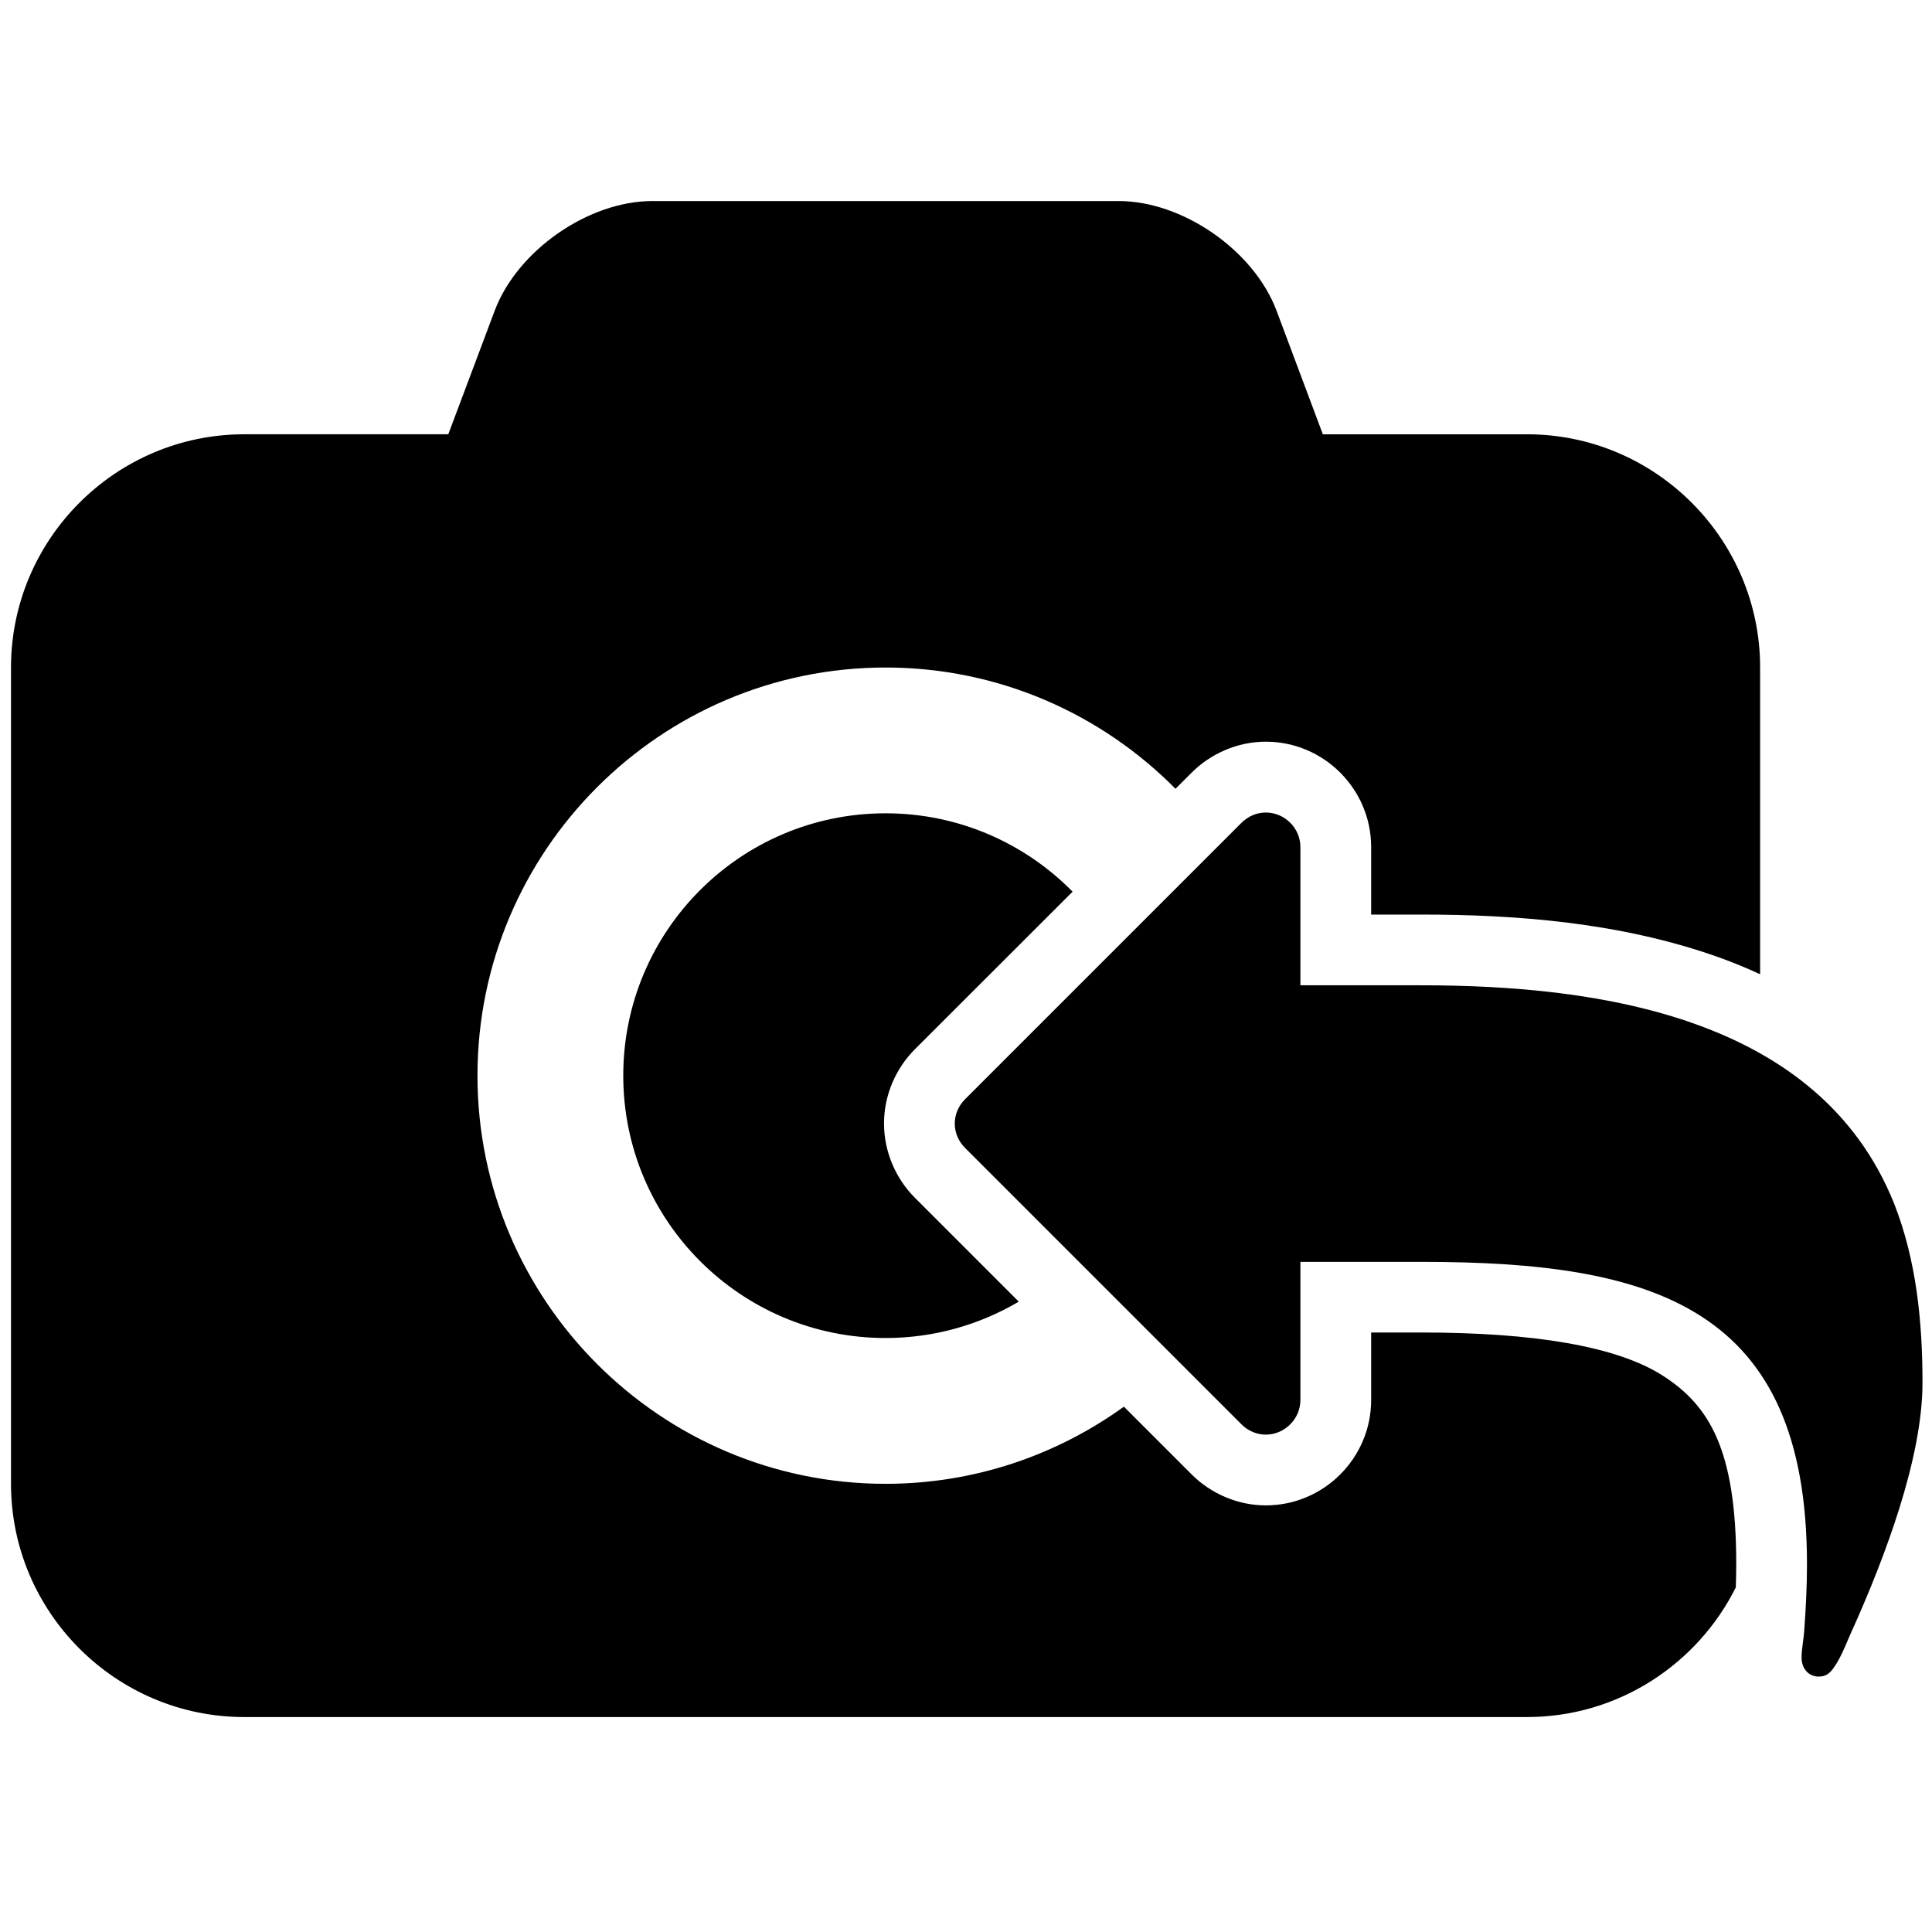 <?xml version="1.0" encoding="UTF-8" standalone="no"?>
<!-- Created with Inkscape (http://www.inkscape.org/) -->

<svg
   xmlns:dc="http://purl.org/dc/elements/1.1/"
   xmlns:cc="http://creativecommons.org/ns#"
   xmlns:rdf="http://www.w3.org/1999/02/22-rdf-syntax-ns#"
   xmlns:svg="http://www.w3.org/2000/svg"
   xmlns="http://www.w3.org/2000/svg"
   xmlns:sodipodi="http://sodipodi.sourceforge.net/DTD/sodipodi-0.dtd"
   xmlns:inkscape="http://www.inkscape.org/namespaces/inkscape"
   width="500"
   height="500"
   id="svg5580"
   version="1.1"
   inkscape:version="0.48.2 r9819"
   sodipodi:docname="New document 17">
  <defs
     id="defs5582" />
  <sodipodi:namedview
     id="base"
     pagecolor="#ffffff"
     bordercolor="#666666"
     borderopacity="1.0"
     inkscape:pageopacity="0.0"
     inkscape:pageshadow="2"
     inkscape:zoom="0.7"
     inkscape:cx="330.13069"
     inkscape:cy="206.49763"
     inkscape:document-units="px"
     inkscape:current-layer="layer1"
     showgrid="false"
     showguides="true"
     inkscape:guide-bbox="true"
     inkscape:window-width="831"
     inkscape:window-height="652"
     inkscape:window-x="323"
     inkscape:window-y="62"
     inkscape:window-maximized="0" />
  <g
     inkscape:label="Layer 1"
     inkscape:groupmode="layer"
     id="layer1"
     transform="translate(0,-552.362)">
    <path
       style="font-size:461.538px;font-style:normal;font-variant:normal;font-weight:normal;font-stretch:normal;line-height:125%;letter-spacing:0px;word-spacing:0px;fill:#000000;fill-opacity:1;stroke:none;font-family:FontAwesome;-inkscape-font-specification:FontAwesome"
       d="m 168.823,604.393 c -16.504,0 -34.87,12.731 -40.764,28.292 l -12.043,32.068 -52.808,0 c -33.243,0 -60.36,27.116 -60.36,60.36 l 0,211.259 c 0,33.243 27.116,60.36 60.36,60.36 l 331.978,0 c 23.621,0 44.134,-13.704 54.038,-33.555 0.07,-2.02 0.114,-4.03 0.114,-6.007 0,-29.713 -7.005,-41.05 -18.937,-48.745 -11.932,-7.696 -33.619,-11.214 -62.562,-11.214 l -12.987,0 0,17.479 c 0,15.005 -12.257,27.262 -27.262,27.262 -7.388,0 -14.283,-3.113 -19.195,-8.01 l -0.029,-0.029 -17.507,-17.507 c -17.367,12.537 -38.672,19.967 -61.676,19.967 -58.235,0 -105.615,-47.409 -105.615,-105.644 0,-58.235 47.381,-105.615 105.615,-105.615 29.314,0 55.878,12.027 75.035,31.381 l 4.148,-4.148 c 4.914,-4.914 11.822,-8.038 19.224,-8.038 15.005,0 27.262,12.257 27.262,27.262 l 0,17.479 12.987,0 c 24,0 51.549,1.926 77.238,11.157 3.513,1.262 7.003,2.698 10.441,4.291 l 0,-79.383 c 0,-33.243 -27.088,-60.36 -60.331,-60.36 l -52.836,0 -12.015,-32.068 c -5.894,-15.561 -24.289,-28.292 -40.793,-28.292 l -120.719,0 z m 158.766,158.251 c -2.376,0 -4.616,0.983 -6.293,2.66 l -71.545,71.545 c -1.677,1.677 -2.66,3.917 -2.66,6.293 0,2.376 0.983,4.616 2.66,6.293 l 71.545,71.545 c 1.677,1.677 3.917,2.66 6.293,2.66 4.892,0 8.954,-4.062 8.954,-8.954 l 0,-35.758 31.295,0 c 60.238,0 99.808,11.6 99.808,78.267 0,5.73 -0.296,11.462 -0.715,17.192 -0.14,2.236 -0.687,4.744 -0.687,6.98 0,2.655 1.667,4.892 4.463,4.892 1.957,0 2.941,-0.977 3.919,-2.374 2.096,-2.935 3.64,-7.427 5.178,-10.642 7.966,-17.89 17.736,-43.453 17.736,-63.02 0,-15.653 -1.539,-31.728 -7.409,-46.543 -19.427,-48.218 -76.45,-56.326 -122.293,-56.326 l -31.295,0 0,-35.787 c 0,-4.892 -4.062,-8.925 -8.954,-8.925 z m -98.406,0.2 c -37.487,0 -67.883,30.396 -67.883,67.883 0,37.487 30.396,67.912 67.883,67.912 12.578,0 24.367,-3.445 34.471,-9.412 L 236.792,862.366 c -4.914,-4.914 -8.01,-11.85 -8.01,-19.252 0,-7.402 3.096,-14.31 8.01,-19.224 l 40.793,-40.764 c -12.319,-12.517 -29.462,-20.282 -48.402,-20.282 z"
       id="path6113"
       inkscape:connector-curvature="0" />
  </g>
</svg>
